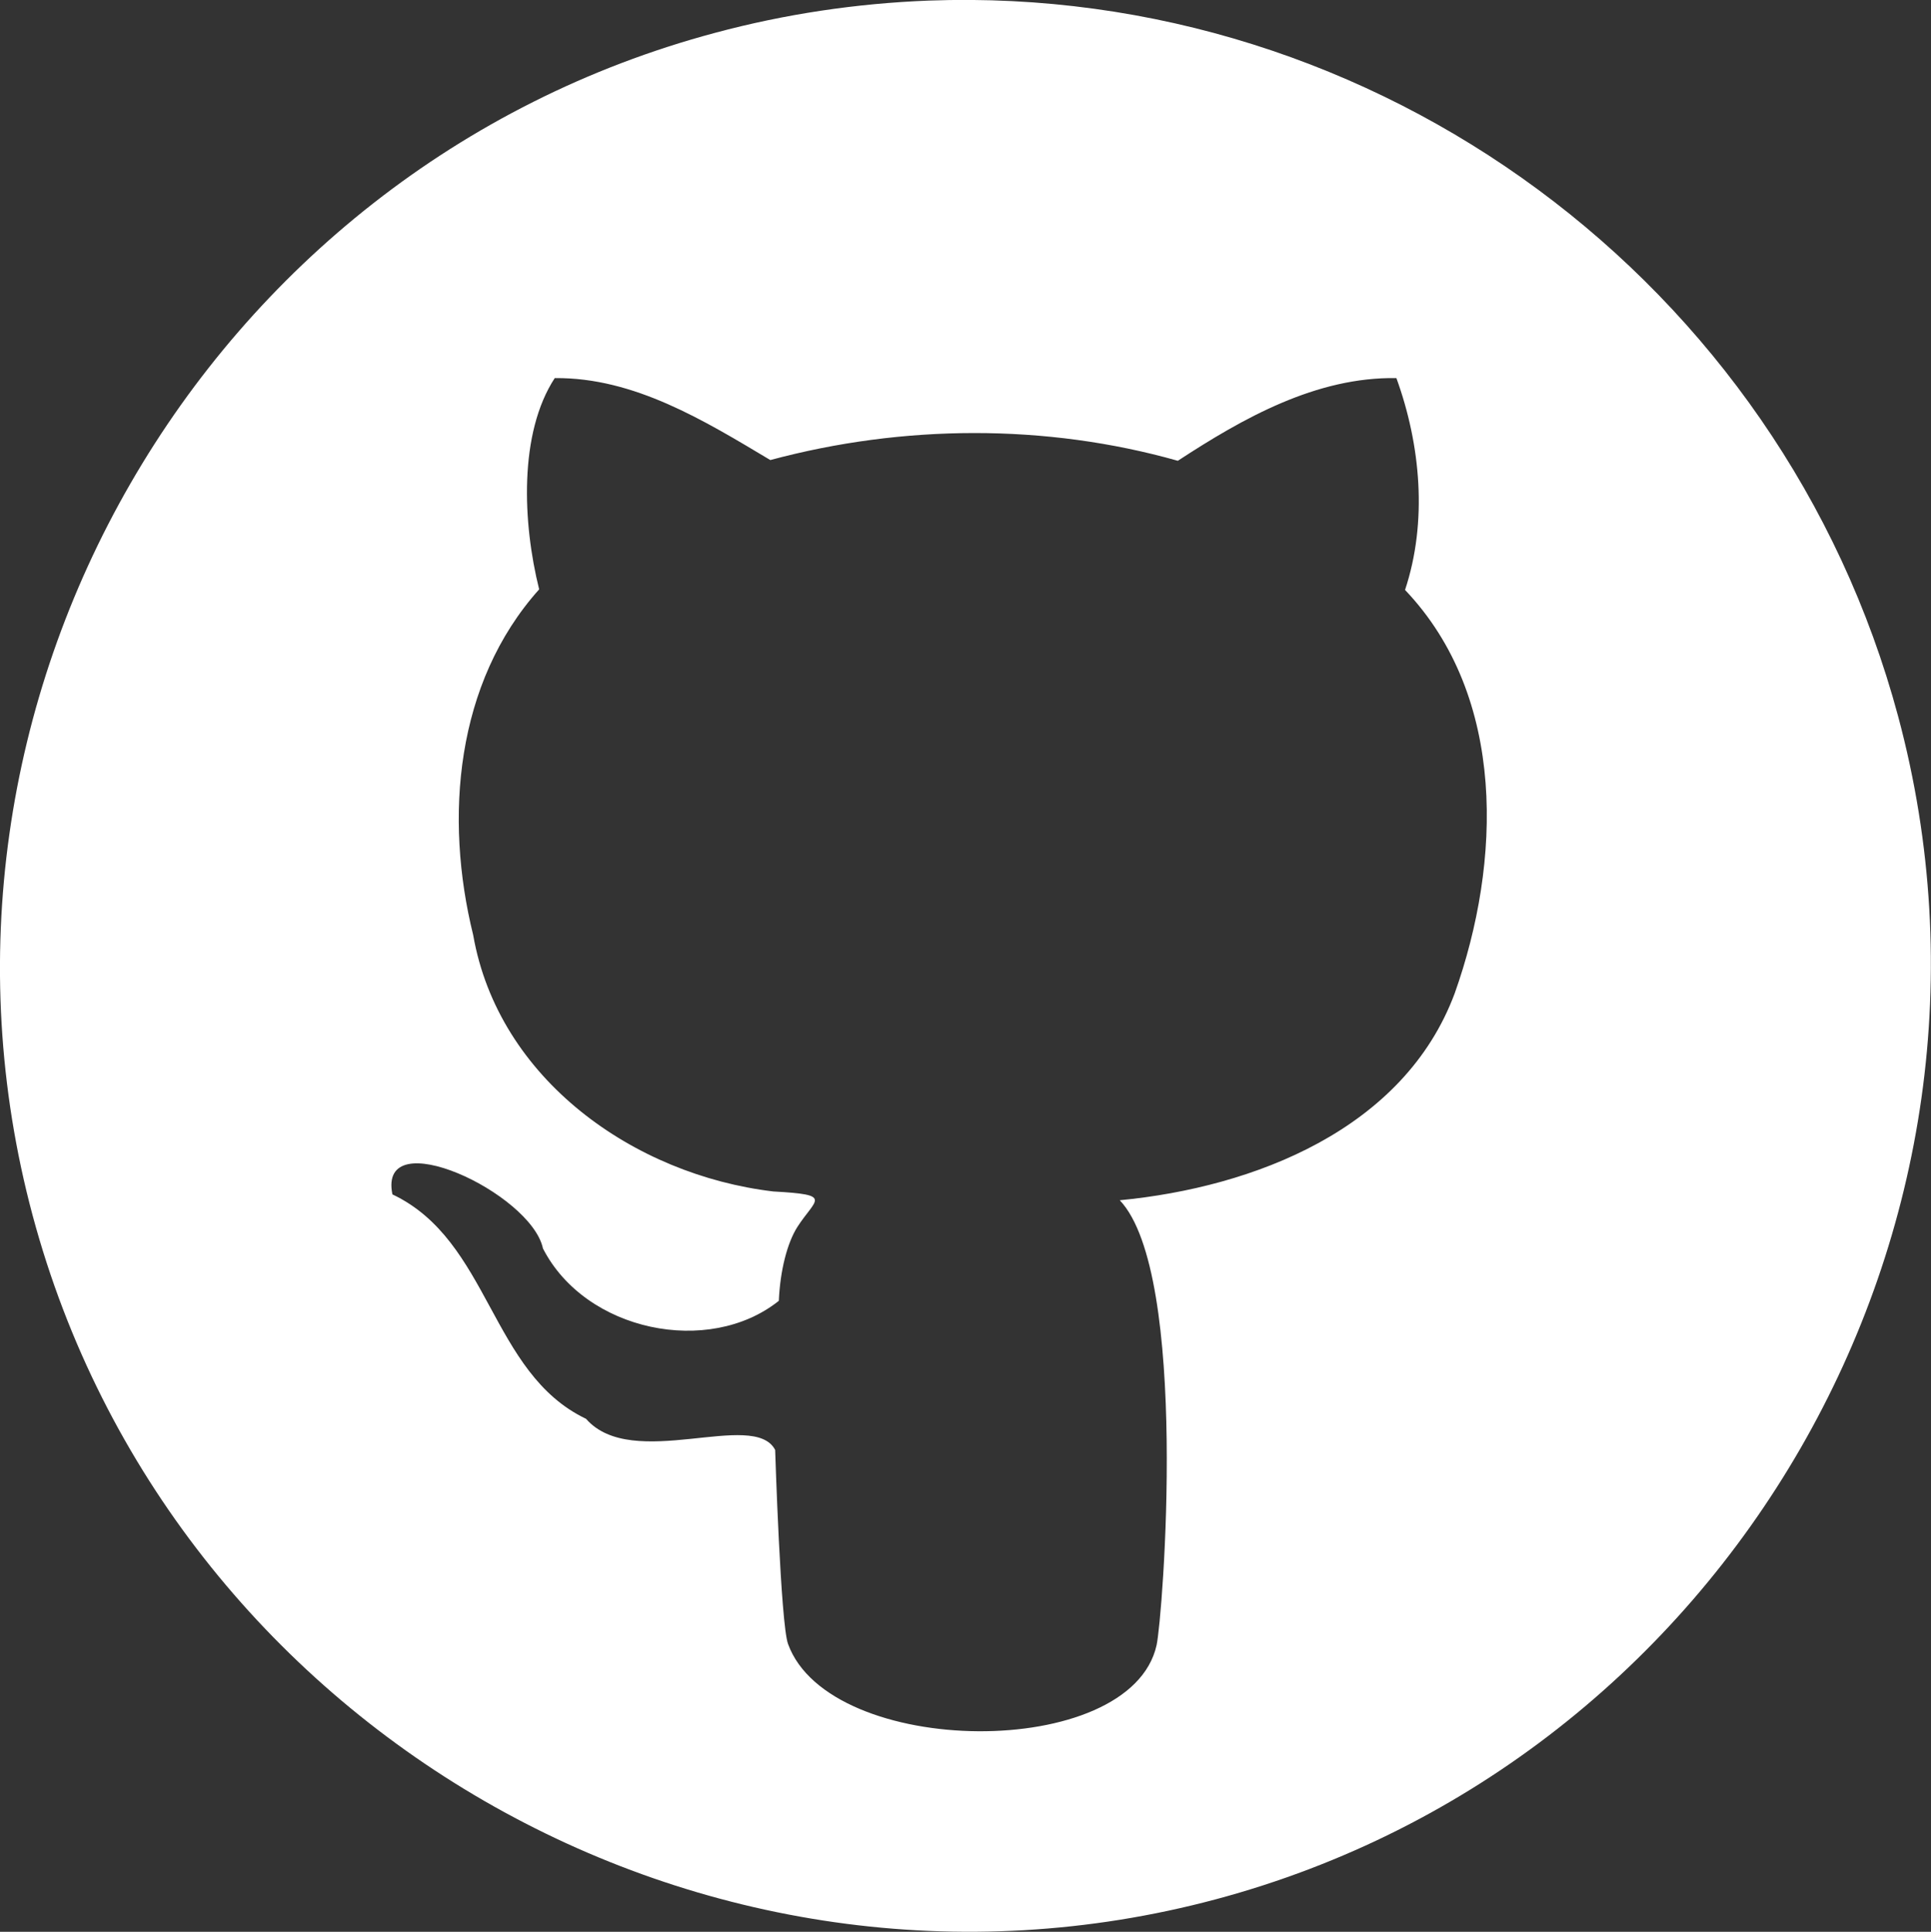 <?xml version="1.0" encoding="UTF-8"?><svg id="a" xmlns="http://www.w3.org/2000/svg" viewBox="0 0 131.73 131.77"><rect x="0" y="0" width="131.73" height="131.77" fill="#333333" stroke="none"/><defs><style>.c{fill:#fff;fill-rule:evenodd;}</style></defs><path id="b" class="c" d="M63.36,.04c30.61-1.13,58.19,19.24,66.13,48.83,9.37,34.92-11.64,71.34-46.54,80.68C48.05,138.89,11.61,117.84,2.23,82.92-7.14,47.99,13.87,11.57,48.78,2.24,53.54,.96,58.43,.23,63.36,.04h0Zm-25.51,25.74c-2.47,3.77-2.2,9.89-1.07,14.42-5.71,6.38-6.48,15.57-4.5,23.58,1.72,9.83,10.96,16.36,20.47,17.49,4.13,.23,2.89,.48,1.64,2.43-.69,1.09-1.17,2.97-1.26,5.03-4.77,3.81-13.19,2.09-16.09-3.57-.81-3.8-11.29-8.67-10.27-3.69,6.67,3.16,6.66,12.18,13.21,15.31,3.16,3.62,11.44-.67,12.9,2.12,0,0,.37,11.86,.88,13.24,2.84,7.81,23.37,8.03,25.14,.08,.42-1.88,2.25-25.32-2.51-30.35,9.16-.88,19.4-4.84,22.85-14.12,3.17-8.91,3.57-20.2-3.39-27.51,1.54-4.64,1.07-9.88-.59-14.45-5.47-.09-10.46,2.73-14.91,5.64-9.02-2.55-18.76-2.48-27.8-.05-4.49-2.68-9.28-5.64-14.69-5.59h0Z"/></svg>